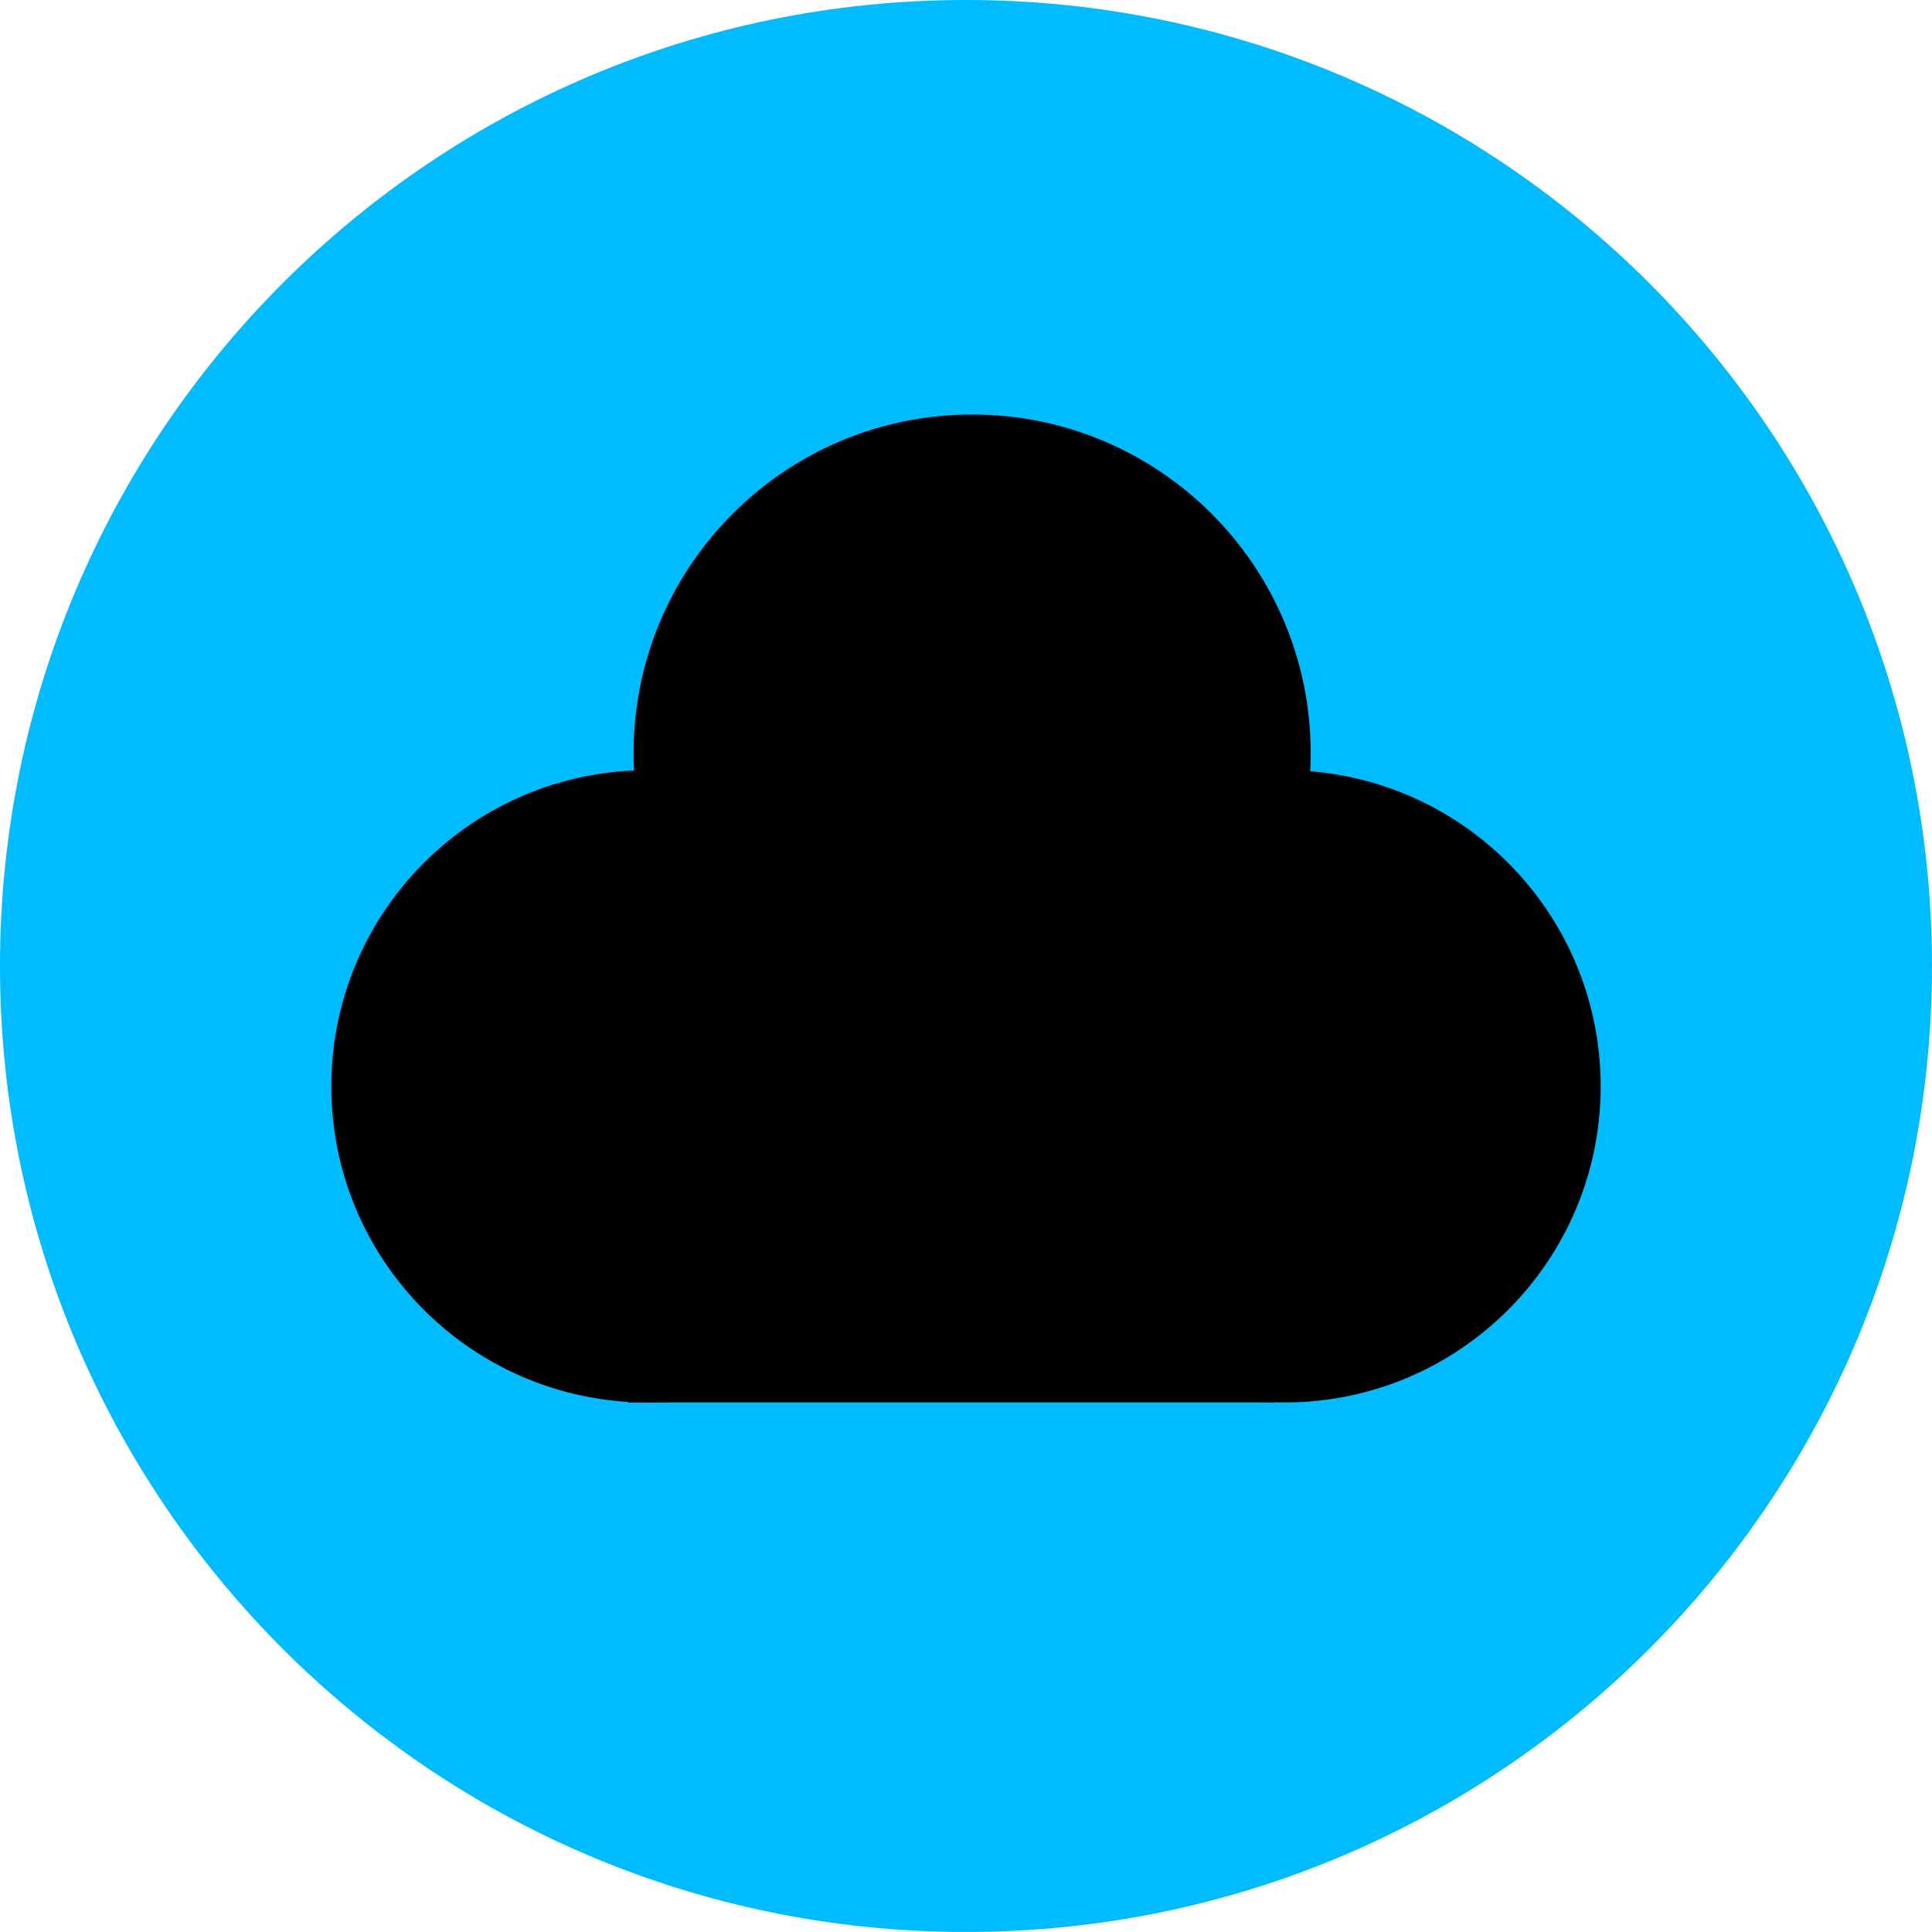 <svg version="1.1" xmlns="http://www.w3.org/2000/svg" xmlns:xlink="http://www.w3.org/1999/xlink" width="80.667" height="80.667" viewBox="0,0,80.667,80.667"><g transform="translate(-199.667,-139.667)"><g data-paper-data="{&quot;isPaintingLayer&quot;:true}" fill-rule="nonzero" stroke="none" stroke-width="0" stroke-linecap="butt" stroke-linejoin="miter" stroke-miterlimit="10" stroke-dasharray="" stroke-dashoffset="0" style="mix-blend-mode: normal"><path d="M199.667,180c0,-22.275 18.058,-40.333 40.333,-40.333c22.275,0 40.333,18.058 40.333,40.333c0,22.275 -18.058,40.333 -40.333,40.333c-22.275,0 -40.333,-18.058 -40.333,-40.333z" fill="#00bcff"/><path d="M213.501,185.026c0,-7.29 5.909,-13.199 13.199,-13.199c7.29,0 13.199,5.909 13.199,13.199c0,7.29 -5.909,13.199 -13.199,13.199c-7.29,0 -13.199,-5.909 -13.199,-13.199z" fill="#000000"/><path d="M225.887,198.225v-23.961h27.007v23.961z" fill="#000000"/><path d="M240.102,185.026c0,-7.29 5.909,-13.199 13.199,-13.199c7.29,0 13.199,5.909 13.199,13.199c0,7.29 -5.909,13.199 -13.199,13.199c-7.29,0 -13.199,-5.909 -13.199,-13.199z" fill="#000000"/><path d="M226.122,171.11c0,-7.807 6.329,-14.135 14.135,-14.135c7.807,0 14.135,6.329 14.135,14.135c0,7.807 -6.329,14.135 -14.135,14.135c-7.807,0 -14.135,-6.329 -14.135,-14.135z" fill="#000000"/></g></g></svg>